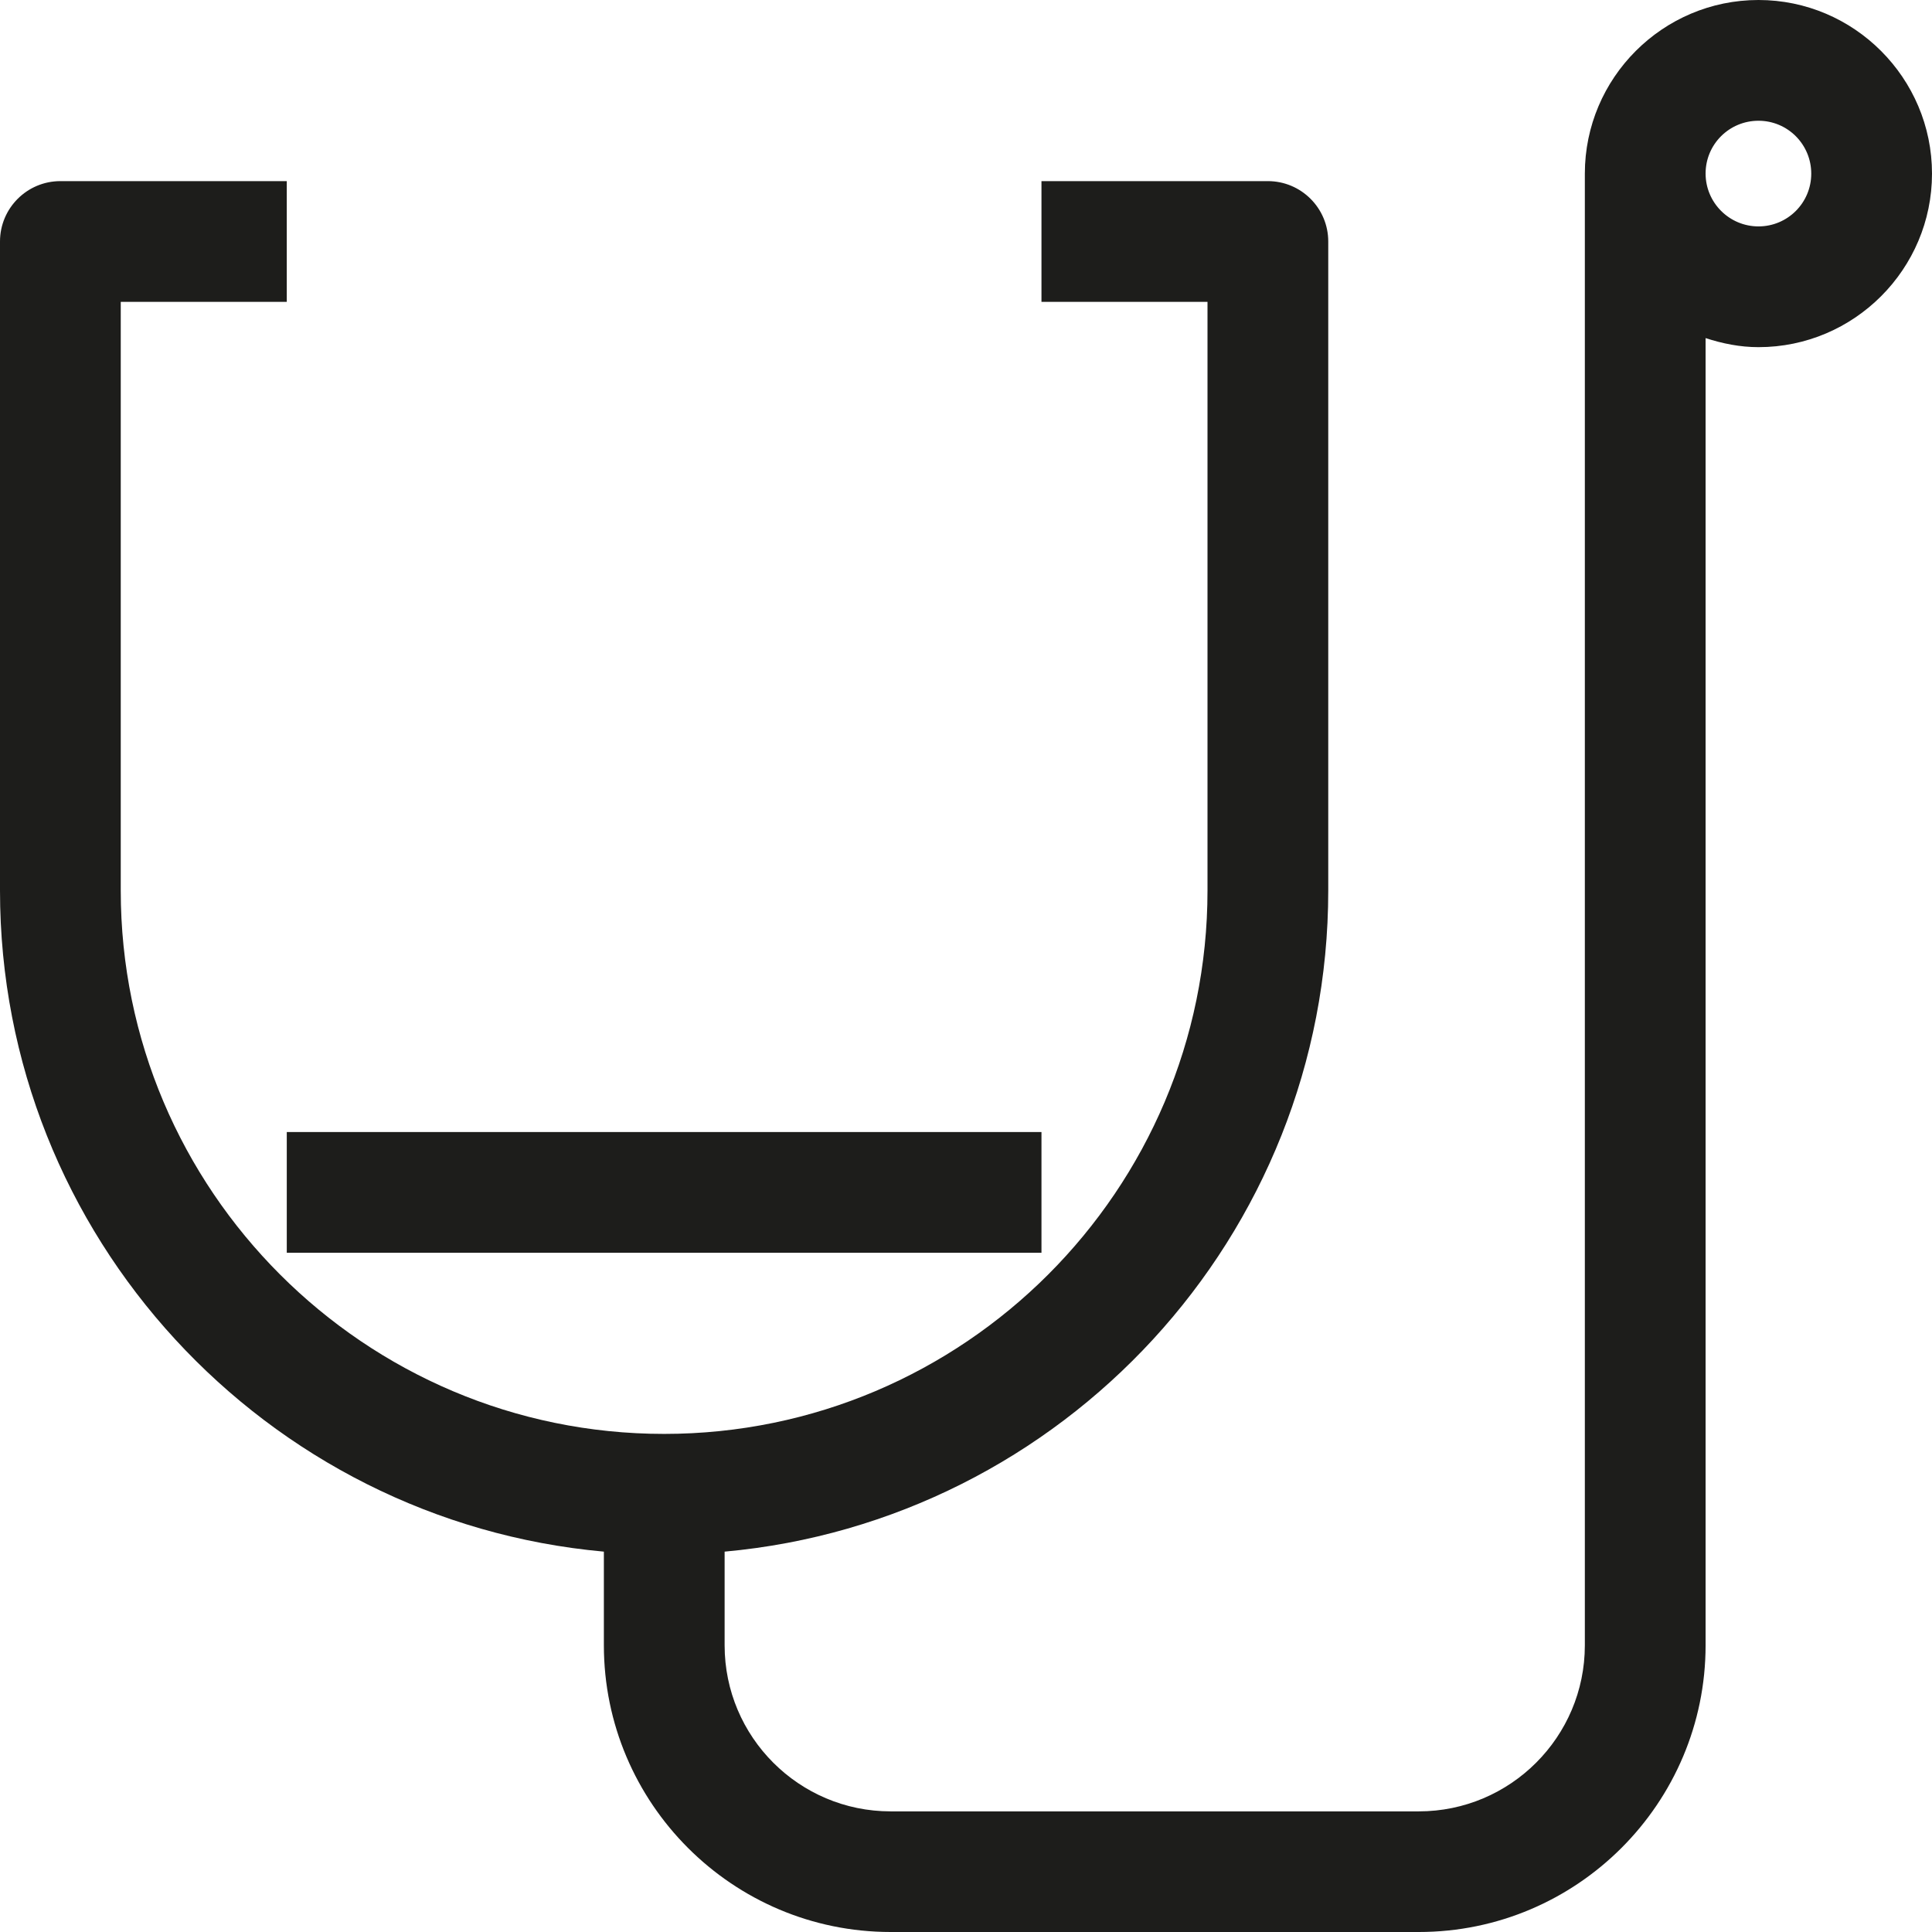 <?xml version="1.0" encoding="utf-8"?>
<!-- Generator: Adobe Illustrator 16.0.3, SVG Export Plug-In . SVG Version: 6.00 Build 0)  -->
<!DOCTYPE svg PUBLIC "-//W3C//DTD SVG 1.1//EN" "http://www.w3.org/Graphics/SVG/1.1/DTD/svg11.dtd">
<svg version="1.1" id="Capa_1" xmlns="http://www.w3.org/2000/svg" xmlns:xlink="http://www.w3.org/1999/xlink" x="0px" y="0px"
	 width="16px" height="16px" viewBox="0 0 16 16" enable-background="new 0 0 16 16" xml:space="preserve">
<g>
	<rect x="2.375" y="9.375" fill="#1D1D1B" width="6.25" height="1"/>
	<path fill="#1D1D1B" d="M14.563,0c-0.793,0-1.438,0.646-1.438,1.438v12.188c0,0.758-0.617,1.375-1.375,1.375H7.376
		c-0.759,0-1.375-0.617-1.375-1.375V12.85C8.8,12.596,11,10.238,11,7.375V2c0-0.276-0.224-0.5-0.5-0.5H8.625v1H10v4.875
		c0,2.481-2.019,4.5-4.5,4.5S1,9.856,1,7.375V2.5h1.375v-1H0.5C0.224,1.5,0,1.724,0,2v5.375c0,2.864,2.201,5.222,5.001,5.475v0.775
		C5.001,14.934,6.066,16,7.376,16h4.374c1.31,0,2.375-1.066,2.375-2.375V2.8c0.139,0.045,0.284,0.075,0.438,0.075
		C15.355,2.875,16,2.229,16,1.438S15.355,0,14.563,0z M14.563,1.875c-0.241,0-0.438-0.196-0.438-0.438S14.321,1,14.563,1
		S15,1.196,15,1.438S14.804,1.875,14.563,1.875z"/>
</g>
</svg>
